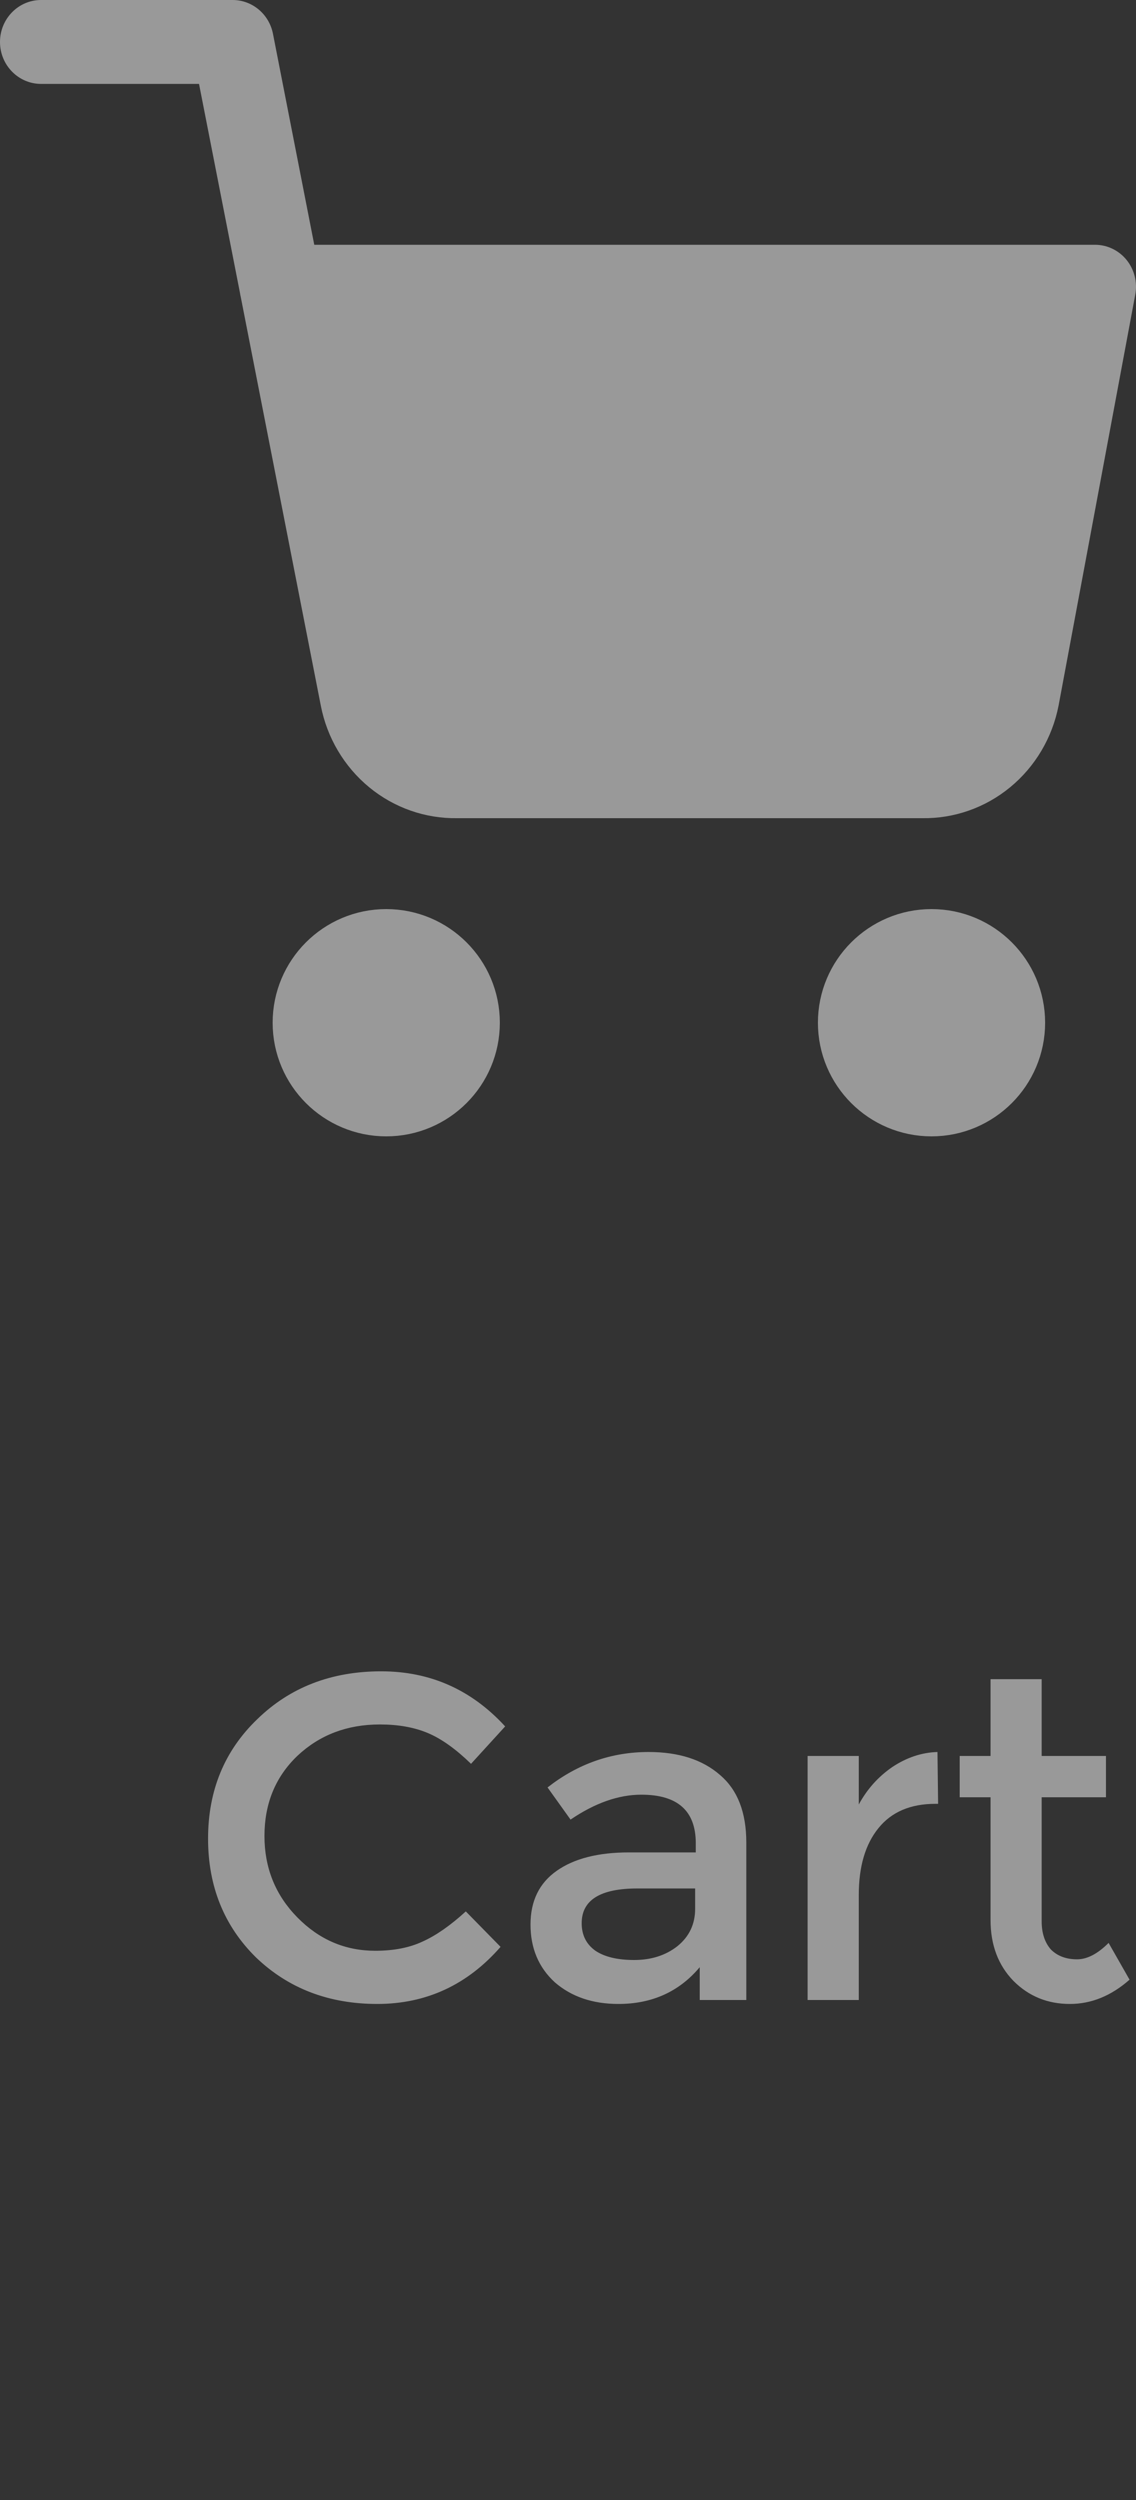 <svg width="25" height="55" viewBox="0 0 25 55" fill="none" xmlns="http://www.w3.org/2000/svg">
<rect x="0" y="0" width="25" height="55" fill="#333333" stroke="none"/>
<g opacity="0.5">
<path d="M8.5 24C9.328 24 10 23.328 10 22.5C10 21.672 9.328 21 8.5 21C7.672 21 7 21.672 7 22.5C7 23.328 7.672 24 8.5 24Z" fill="white" stroke="white" stroke-width="2" stroke-linecap="round" stroke-linejoin="round"/>
<path d="M20.5 24C21.328 24 22 23.328 22 22.5C22 21.672 21.328 21 20.5 21C19.672 21 19 21.672 19 22.5C19 23.328 19.672 24 20.5 24Z" fill="white" stroke="white" stroke-width="2" stroke-linecap="round" stroke-linejoin="round"/>
<path fill-rule="evenodd" clip-rule="evenodd" d="M0 0.923C0 0.413 0.405 0 0.904 0H5.12C5.551 0 5.922 0.311 6.007 0.742L6.916 5.385H24.096C24.366 5.385 24.621 5.507 24.793 5.719C24.964 5.931 25.034 6.21 24.984 6.48L23.296 15.523C23.158 16.231 22.781 16.867 22.23 17.32C21.682 17.771 20.997 18.011 20.293 18H10.062C9.359 18.011 8.673 17.771 8.125 17.32C7.575 16.867 7.197 16.231 7.06 15.523L5.298 6.531C5.291 6.504 5.286 6.476 5.282 6.448L4.38 1.846H0.904C0.405 1.846 0 1.433 0 0.923Z" fill="white"/>
<path d="M10.251 42.051L11.016 42.831C10.285 43.668 9.38 44.087 8.303 44.087C7.234 44.087 6.344 43.745 5.632 43.062C4.93 42.369 4.579 41.498 4.579 40.45C4.579 39.391 4.94 38.516 5.661 37.823C6.383 37.12 7.292 36.769 8.389 36.769C9.467 36.769 10.376 37.173 11.117 37.981L10.366 38.804C10.03 38.477 9.712 38.251 9.414 38.126C9.116 38.001 8.764 37.938 8.36 37.938C7.639 37.938 7.032 38.169 6.542 38.631C6.061 39.093 5.82 39.68 5.82 40.392C5.82 41.094 6.061 41.691 6.542 42.181C7.023 42.672 7.595 42.917 8.259 42.917C8.663 42.917 9.01 42.85 9.298 42.715C9.597 42.581 9.914 42.359 10.251 42.051ZM16.424 44H15.399V43.278C14.947 43.817 14.35 44.087 13.609 44.087C13.042 44.087 12.575 43.928 12.209 43.61C11.853 43.283 11.675 42.86 11.675 42.34C11.675 41.821 11.868 41.426 12.253 41.157C12.637 40.887 13.167 40.753 13.84 40.753H15.312V40.55C15.312 39.839 14.913 39.483 14.114 39.483C13.614 39.483 13.095 39.665 12.556 40.031L12.05 39.324C12.714 38.804 13.455 38.544 14.273 38.544C14.937 38.544 15.461 38.713 15.846 39.05C16.231 39.377 16.424 39.872 16.424 40.536V44ZM15.298 41.546H14.028C13.21 41.546 12.801 41.801 12.801 42.311C12.801 42.571 12.902 42.773 13.104 42.917C13.306 43.052 13.59 43.12 13.956 43.12C14.331 43.12 14.649 43.019 14.908 42.816C15.168 42.605 15.298 42.331 15.298 41.994V41.546ZM18.899 41.691V44H17.773V38.631H18.899V39.699C19.082 39.362 19.327 39.088 19.635 38.876C19.952 38.665 20.284 38.554 20.631 38.544L20.645 39.684H20.587C20.039 39.684 19.62 39.862 19.332 40.219C19.043 40.575 18.899 41.065 18.899 41.691ZM22.924 39.54V42.268C22.924 42.528 22.992 42.735 23.127 42.889C23.271 43.033 23.463 43.105 23.704 43.105C23.925 43.105 24.156 42.985 24.397 42.744L24.858 43.553C24.454 43.909 24.017 44.087 23.545 44.087C23.054 44.087 22.641 43.918 22.304 43.581C21.967 43.235 21.799 42.788 21.799 42.239V39.54H21.12V38.631H21.799V36.942H22.924V38.631H24.339V39.54H22.924Z" fill="white"/>
</g>
</svg>

